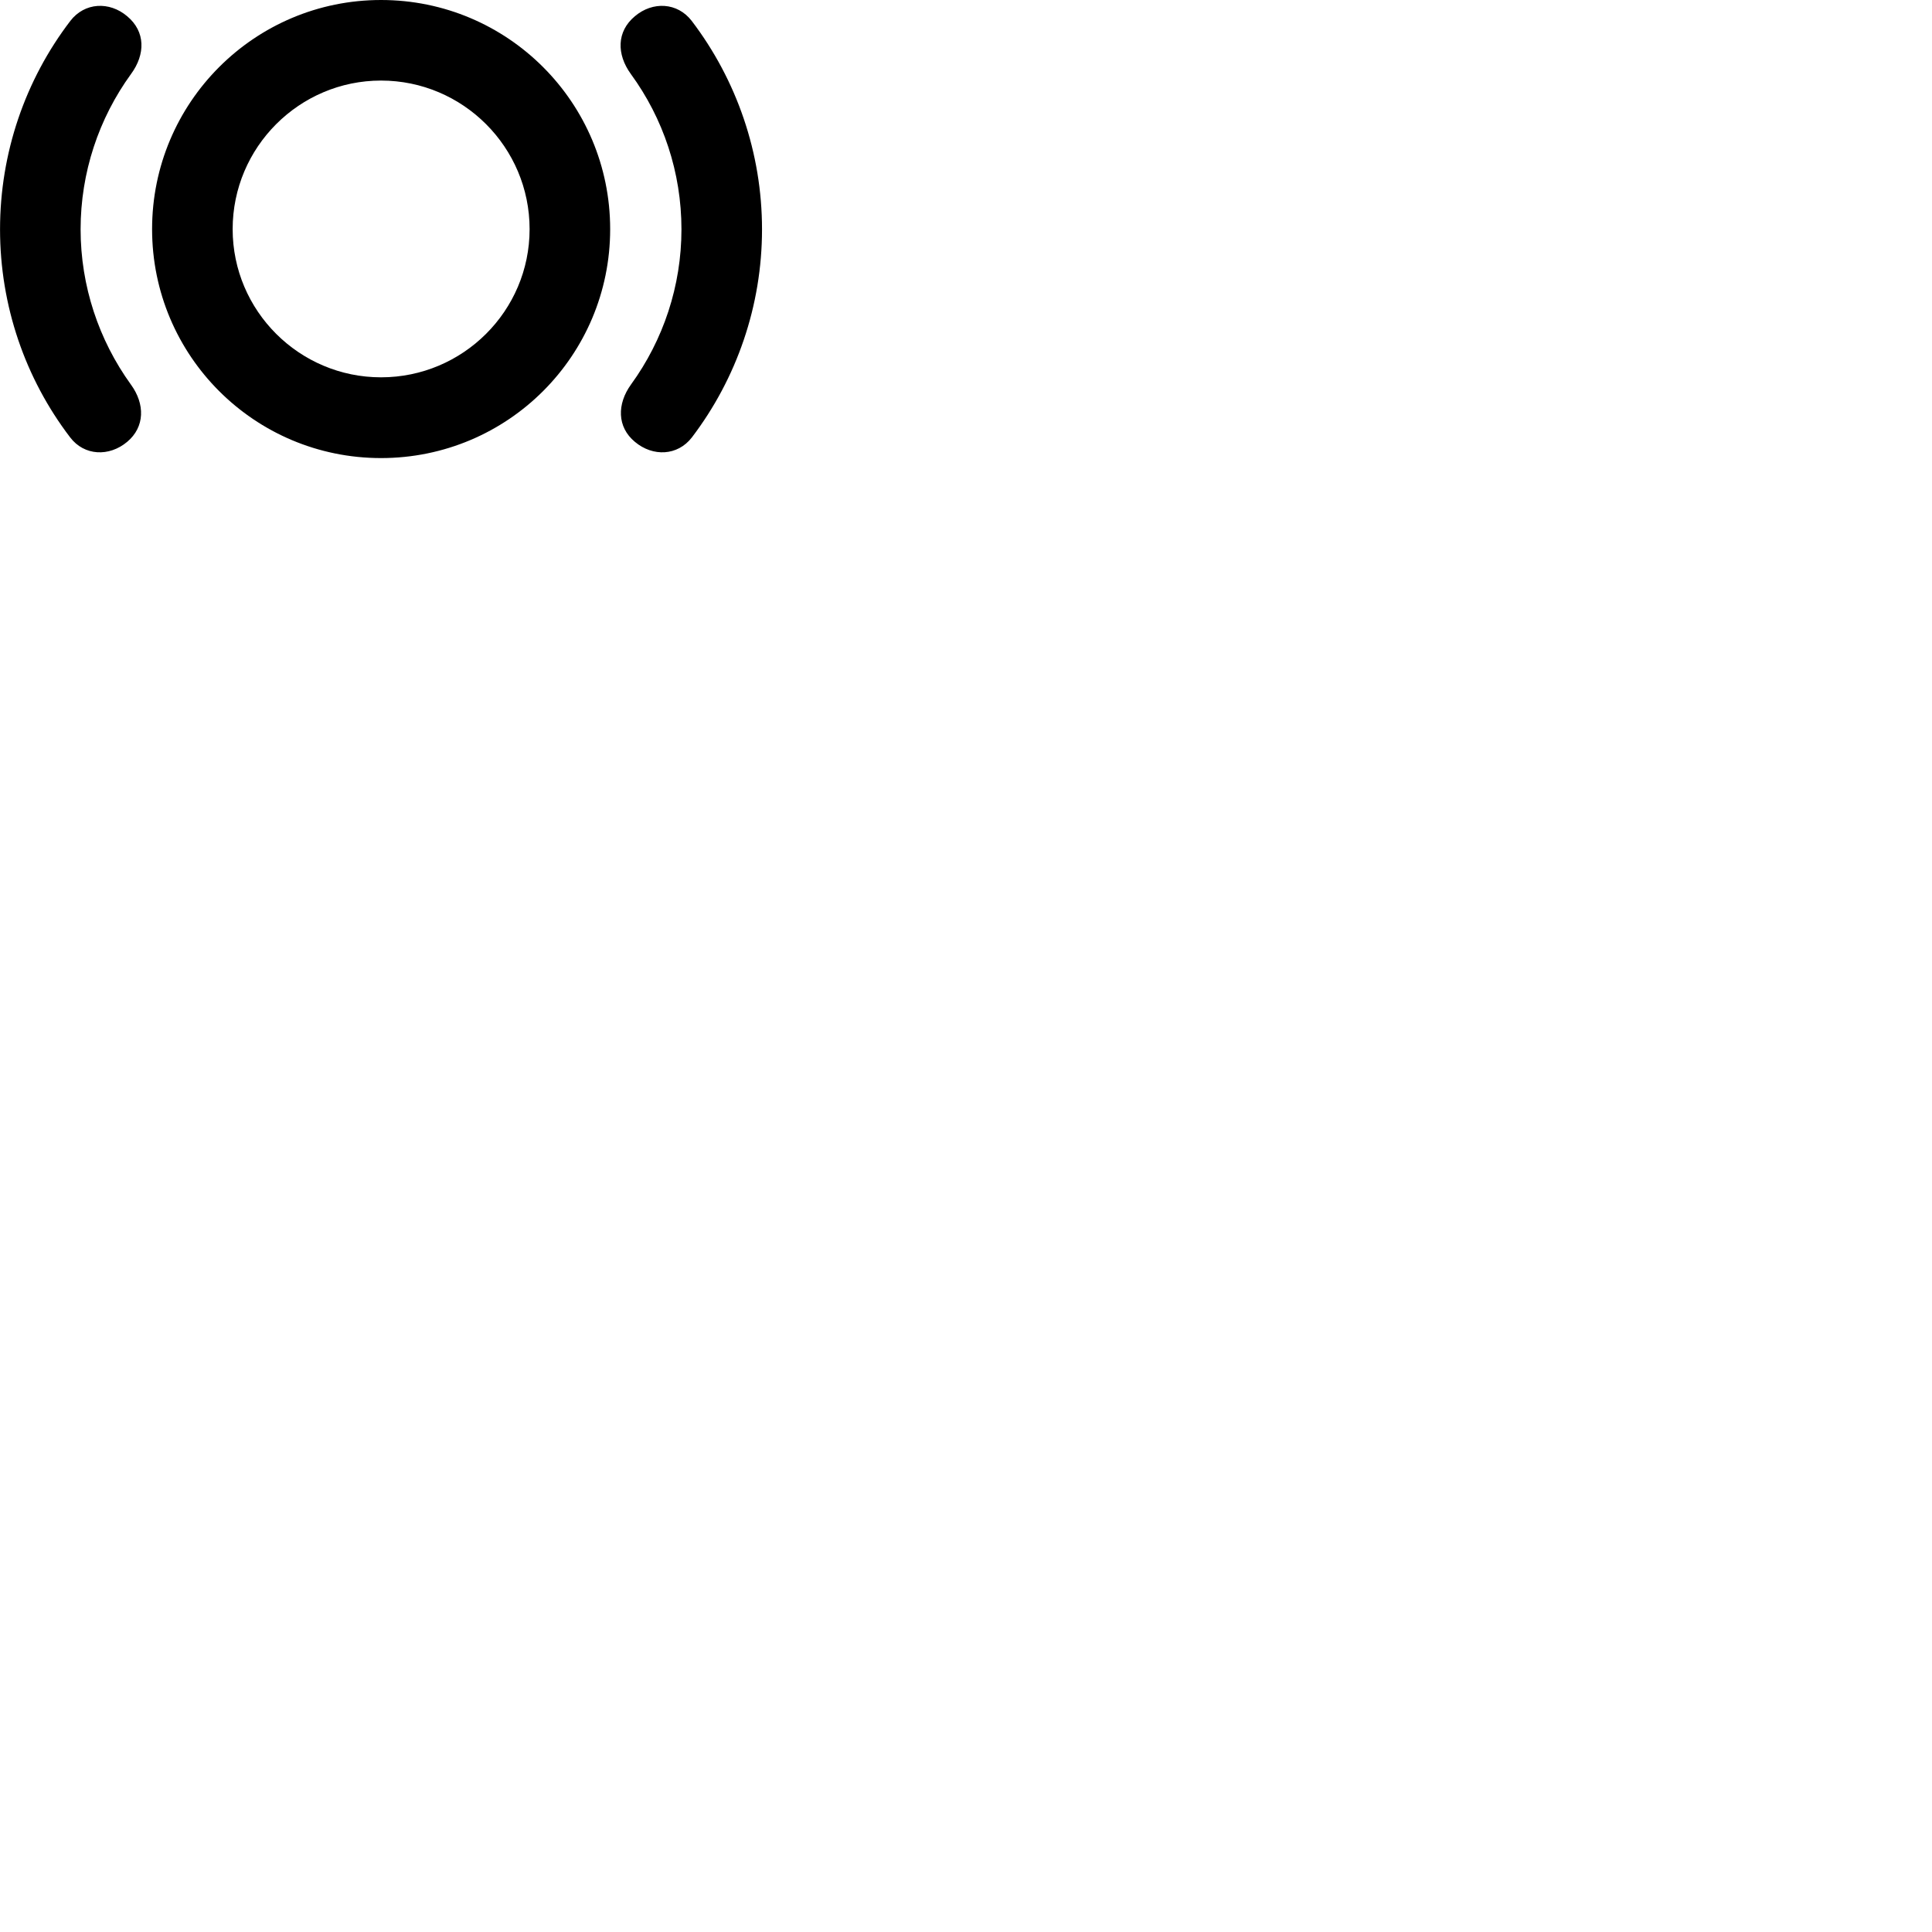 
        <svg xmlns="http://www.w3.org/2000/svg" viewBox="0 0 100 100">
            <path d="M19.722 23.71C26.282 23.71 31.582 18.41 31.582 11.86C31.582 5.31 26.282 0 19.722 0C13.172 0 7.872 5.31 7.872 11.86C7.872 18.41 13.172 23.71 19.722 23.71ZM39.442 11.87C39.442 7.92 38.132 4.14 35.802 1.08C35.062 0.12 33.782 0.06 32.862 0.84C31.912 1.63 31.912 2.81 32.652 3.83C34.332 6.13 35.272 8.93 35.272 11.87C35.272 14.8 34.332 17.6 32.662 19.9C31.932 20.91 31.932 22.1 32.862 22.87C33.792 23.65 35.072 23.6 35.812 22.64C38.132 19.59 39.442 15.82 39.442 11.87ZM0.002 11.87C0.002 15.82 1.302 19.59 3.632 22.64C4.362 23.6 5.652 23.65 6.582 22.87C7.502 22.1 7.512 20.91 6.772 19.9C5.112 17.6 4.172 14.8 4.172 11.87C4.172 8.93 5.112 6.13 6.782 3.83C7.532 2.81 7.532 1.63 6.582 0.84C5.662 0.06 4.382 0.12 3.642 1.08C1.302 4.14 0.002 7.92 0.002 11.87ZM19.722 19.53C15.492 19.53 12.042 16.09 12.042 11.86C12.042 7.62 15.492 4.17 19.722 4.17C23.962 4.17 27.412 7.62 27.412 11.86C27.412 16.09 23.962 19.53 19.722 19.53Z" />
        </svg>
    